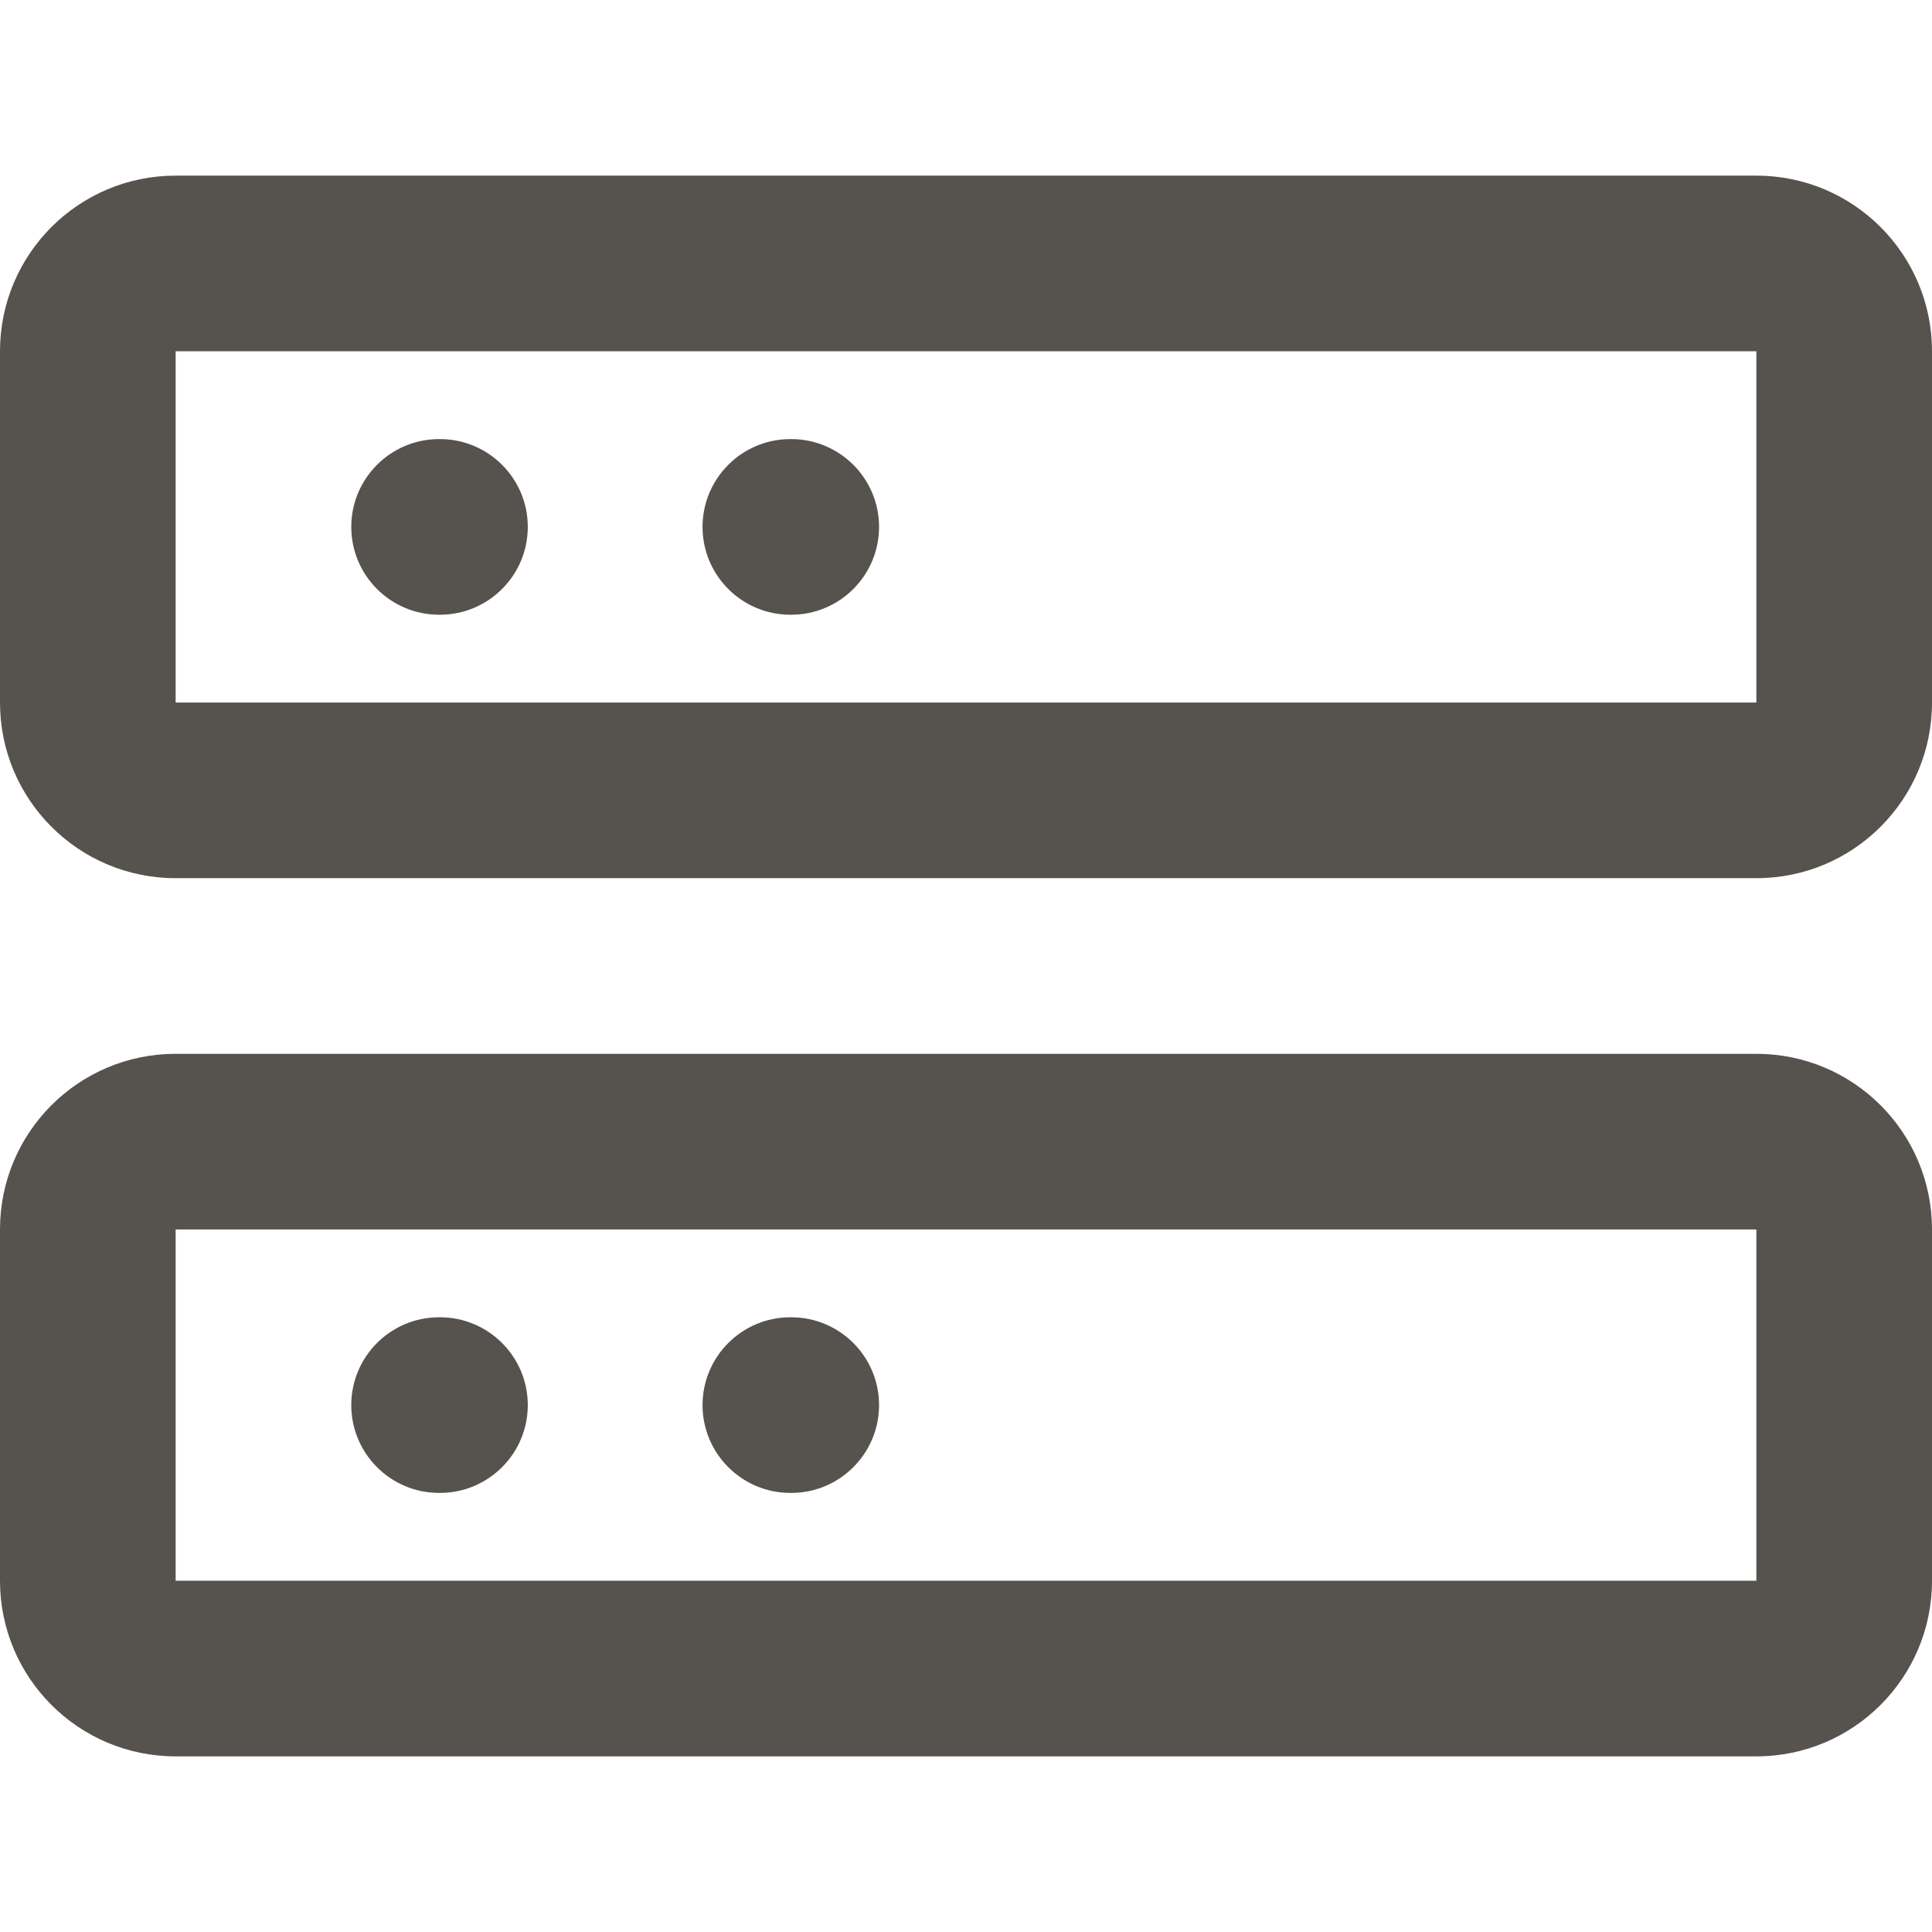 <svg preserveAspectRatio="xMidYMid meet" width="24" height="24" overflow="visible" style="display: block;" viewBox="0 0 22 18" fill="none" xmlns="http://www.w3.org/2000/svg">
<path id="Icon" fill-rule="evenodd" clip-rule="evenodd" d="M0 2C0 0.895 0.895 0 2 0H20C21.105 0 22 0.895 22 2V6C22 7.105 21.105 8 20 8H2C0.895 8 0 7.105 0 6V2ZM20 2H2V6H20V2ZM4 4C4 3.448 4.448 3 5 3H5.01C5.562 3 6.01 3.448 6.01 4C6.01 4.552 5.562 5 5.01 5H5C4.448 5 4 4.552 4 4ZM8 4C8 3.448 8.448 3 9 3H9.01C9.562 3 10.01 3.448 10.01 4C10.01 4.552 9.562 5 9.01 5H9C8.448 5 8 4.552 8 4ZM0 12C0 10.895 0.895 10 2 10H20C21.105 10 22 10.895 22 12V16C22 17.105 21.105 18 20 18H2C0.895 18 0 17.105 0 16V12ZM20 12H2V16H20V12ZM4 14C4 13.448 4.448 13 5 13H5.01C5.562 13 6.01 13.448 6.01 14C6.01 14.552 5.562 15 5.01 15H5C4.448 15 4 14.552 4 14ZM8 14C8 13.448 8.448 13 9 13H9.01C9.562 13 10.01 13.448 10.01 14C10.01 14.552 9.562 15 9.01 15H9C8.448 15 8 14.552 8 14Z" fill="#56524E"/>
</svg>
